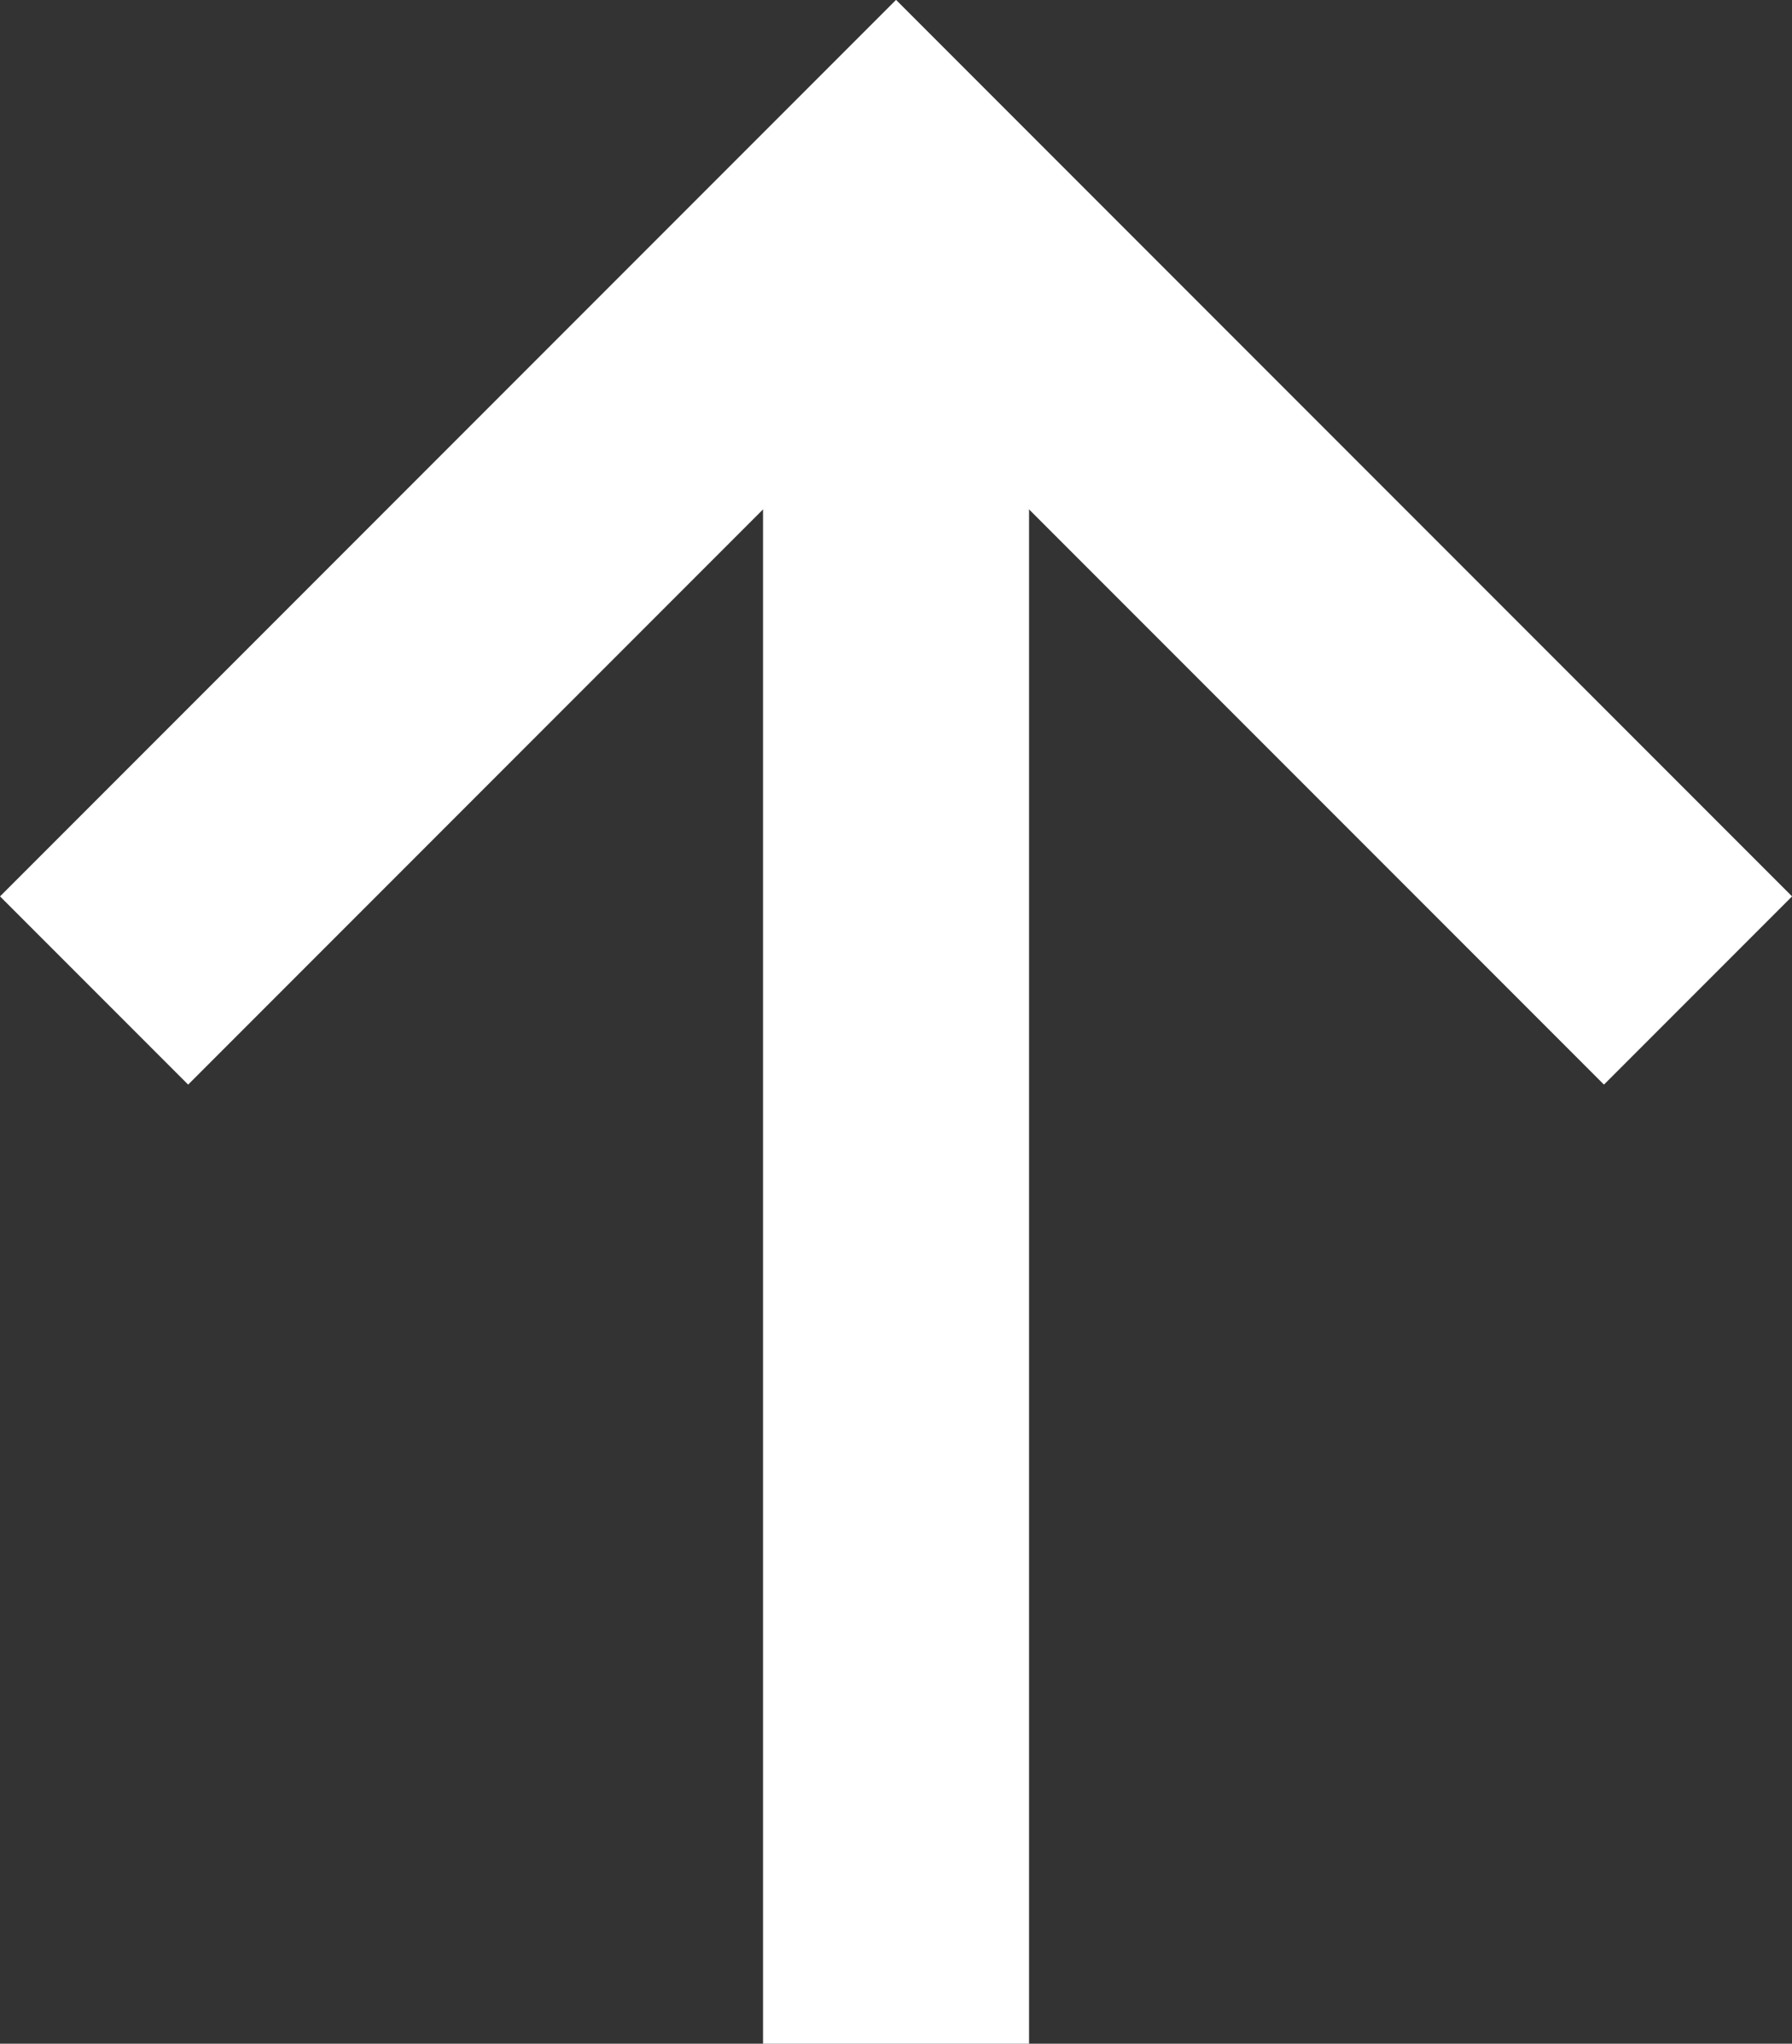 <svg xmlns="http://www.w3.org/2000/svg" width="20.207" height="23.033" viewBox="0 0 20.207 23.033">
  <rect x="0" y="0" width="20.207" height="23.033" fill="#333333" stroke="none"/>
  <g id="btn-top" transform="translate(1.061 23.033) rotate(-90)">
    <path id="패스_1" data-name="패스 1" d="M-19274.734-7922.715l9.043,9.043-9.043,9.043" transform="translate(19286.604 7922.715)" fill="none" stroke="#fff" stroke-width="3"/>
    <line id="선_2" data-name="선 2" x1="20.347" transform="translate(0 9.043)" fill="none" stroke="#fff" stroke-width="3"/>
  </g>
</svg>
